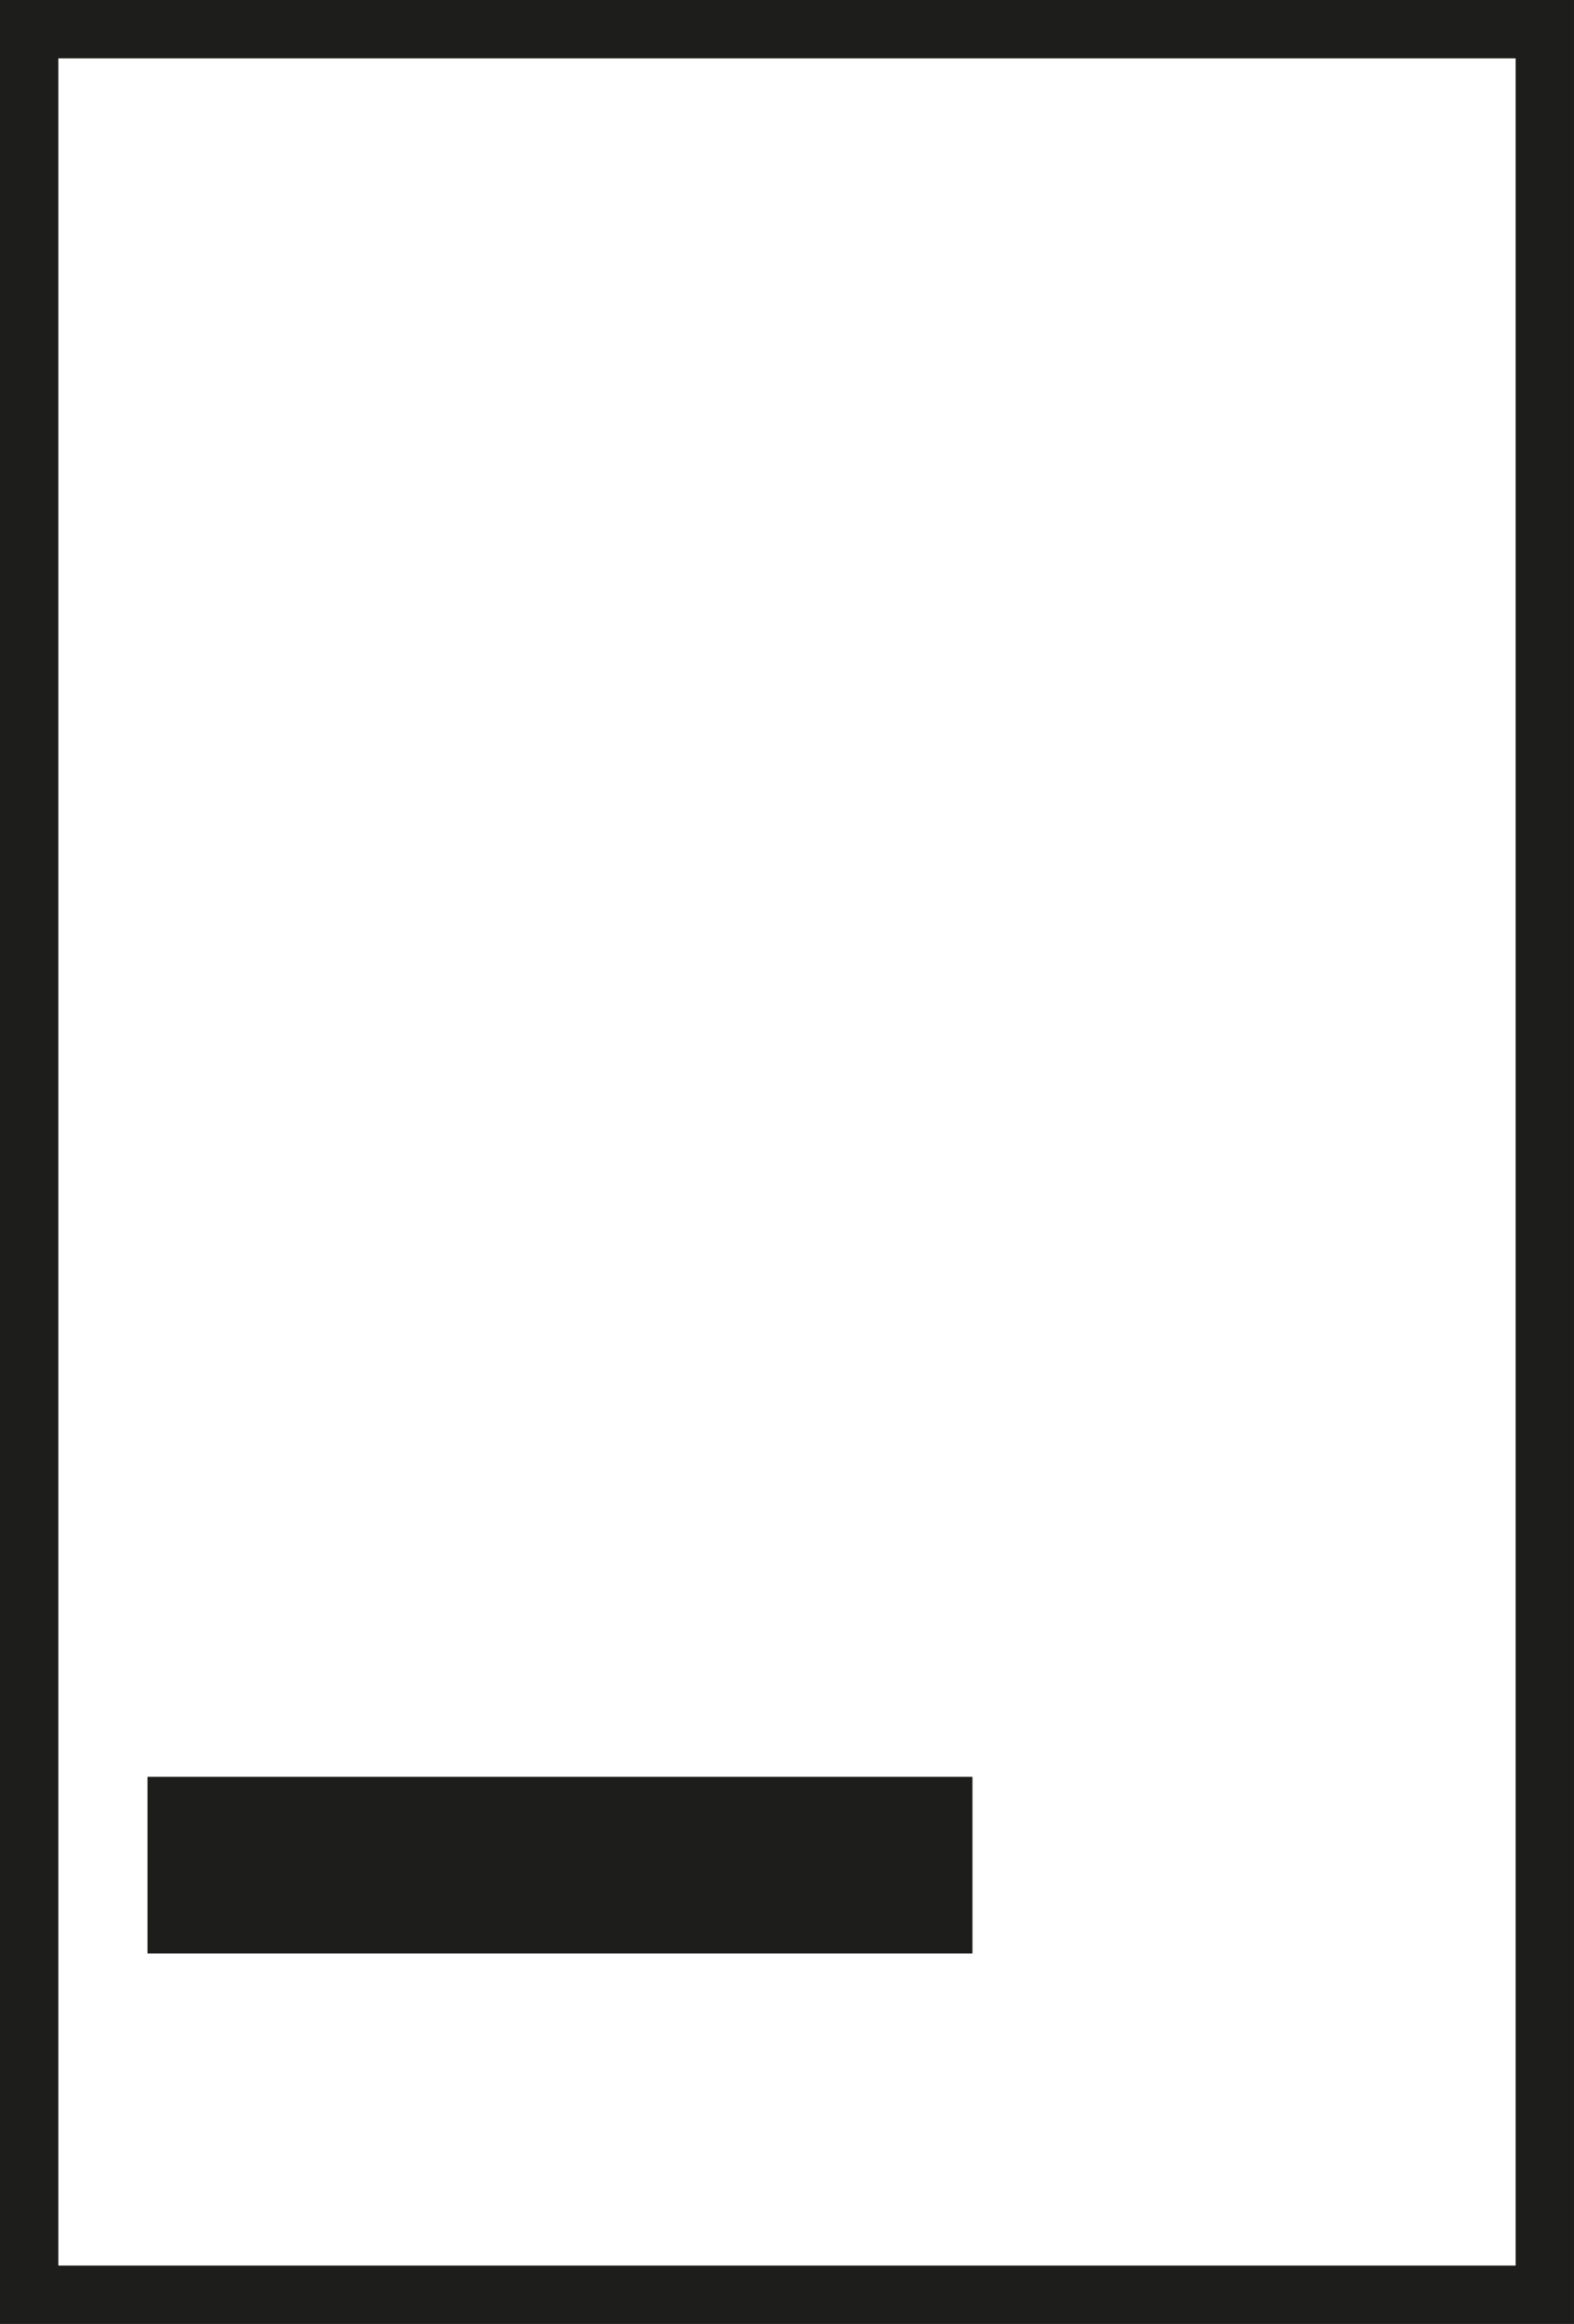 <?xml version="1.0" encoding="utf-8"?>
<!-- Generator: Adobe Illustrator 16.0.0, SVG Export Plug-In . SVG Version: 6.00 Build 0)  -->
<!DOCTYPE svg PUBLIC "-//W3C//DTD SVG 1.1//EN" "http://www.w3.org/Graphics/SVG/1.1/DTD/svg11.dtd">
<svg version="1.1" xmlns="http://www.w3.org/2000/svg" xmlns:xlink="http://www.w3.org/1999/xlink" x="0px" y="0px"
	 width="80.914px" height="119.428px" viewBox="0 0 80.914 119.428" enable-background="new 0 0 80.914 119.428"
	 xml:space="preserve">
<g id="Calque_1">
</g>
<g id="Calque_2">
</g>
<g id="Calque_3">
	<g>
		<rect x="1.5" y="1.5" fill="none" stroke="#1D1D1B" stroke-width="3" stroke-miterlimit="10" width="77.914" height="116.428"/>
		<rect x="7.582" y="91.311" fill="#1D1D1B" width="42.408" height="9.078"/>
	</g>
</g>
<g id="Calque_4">
</g>
</svg>

